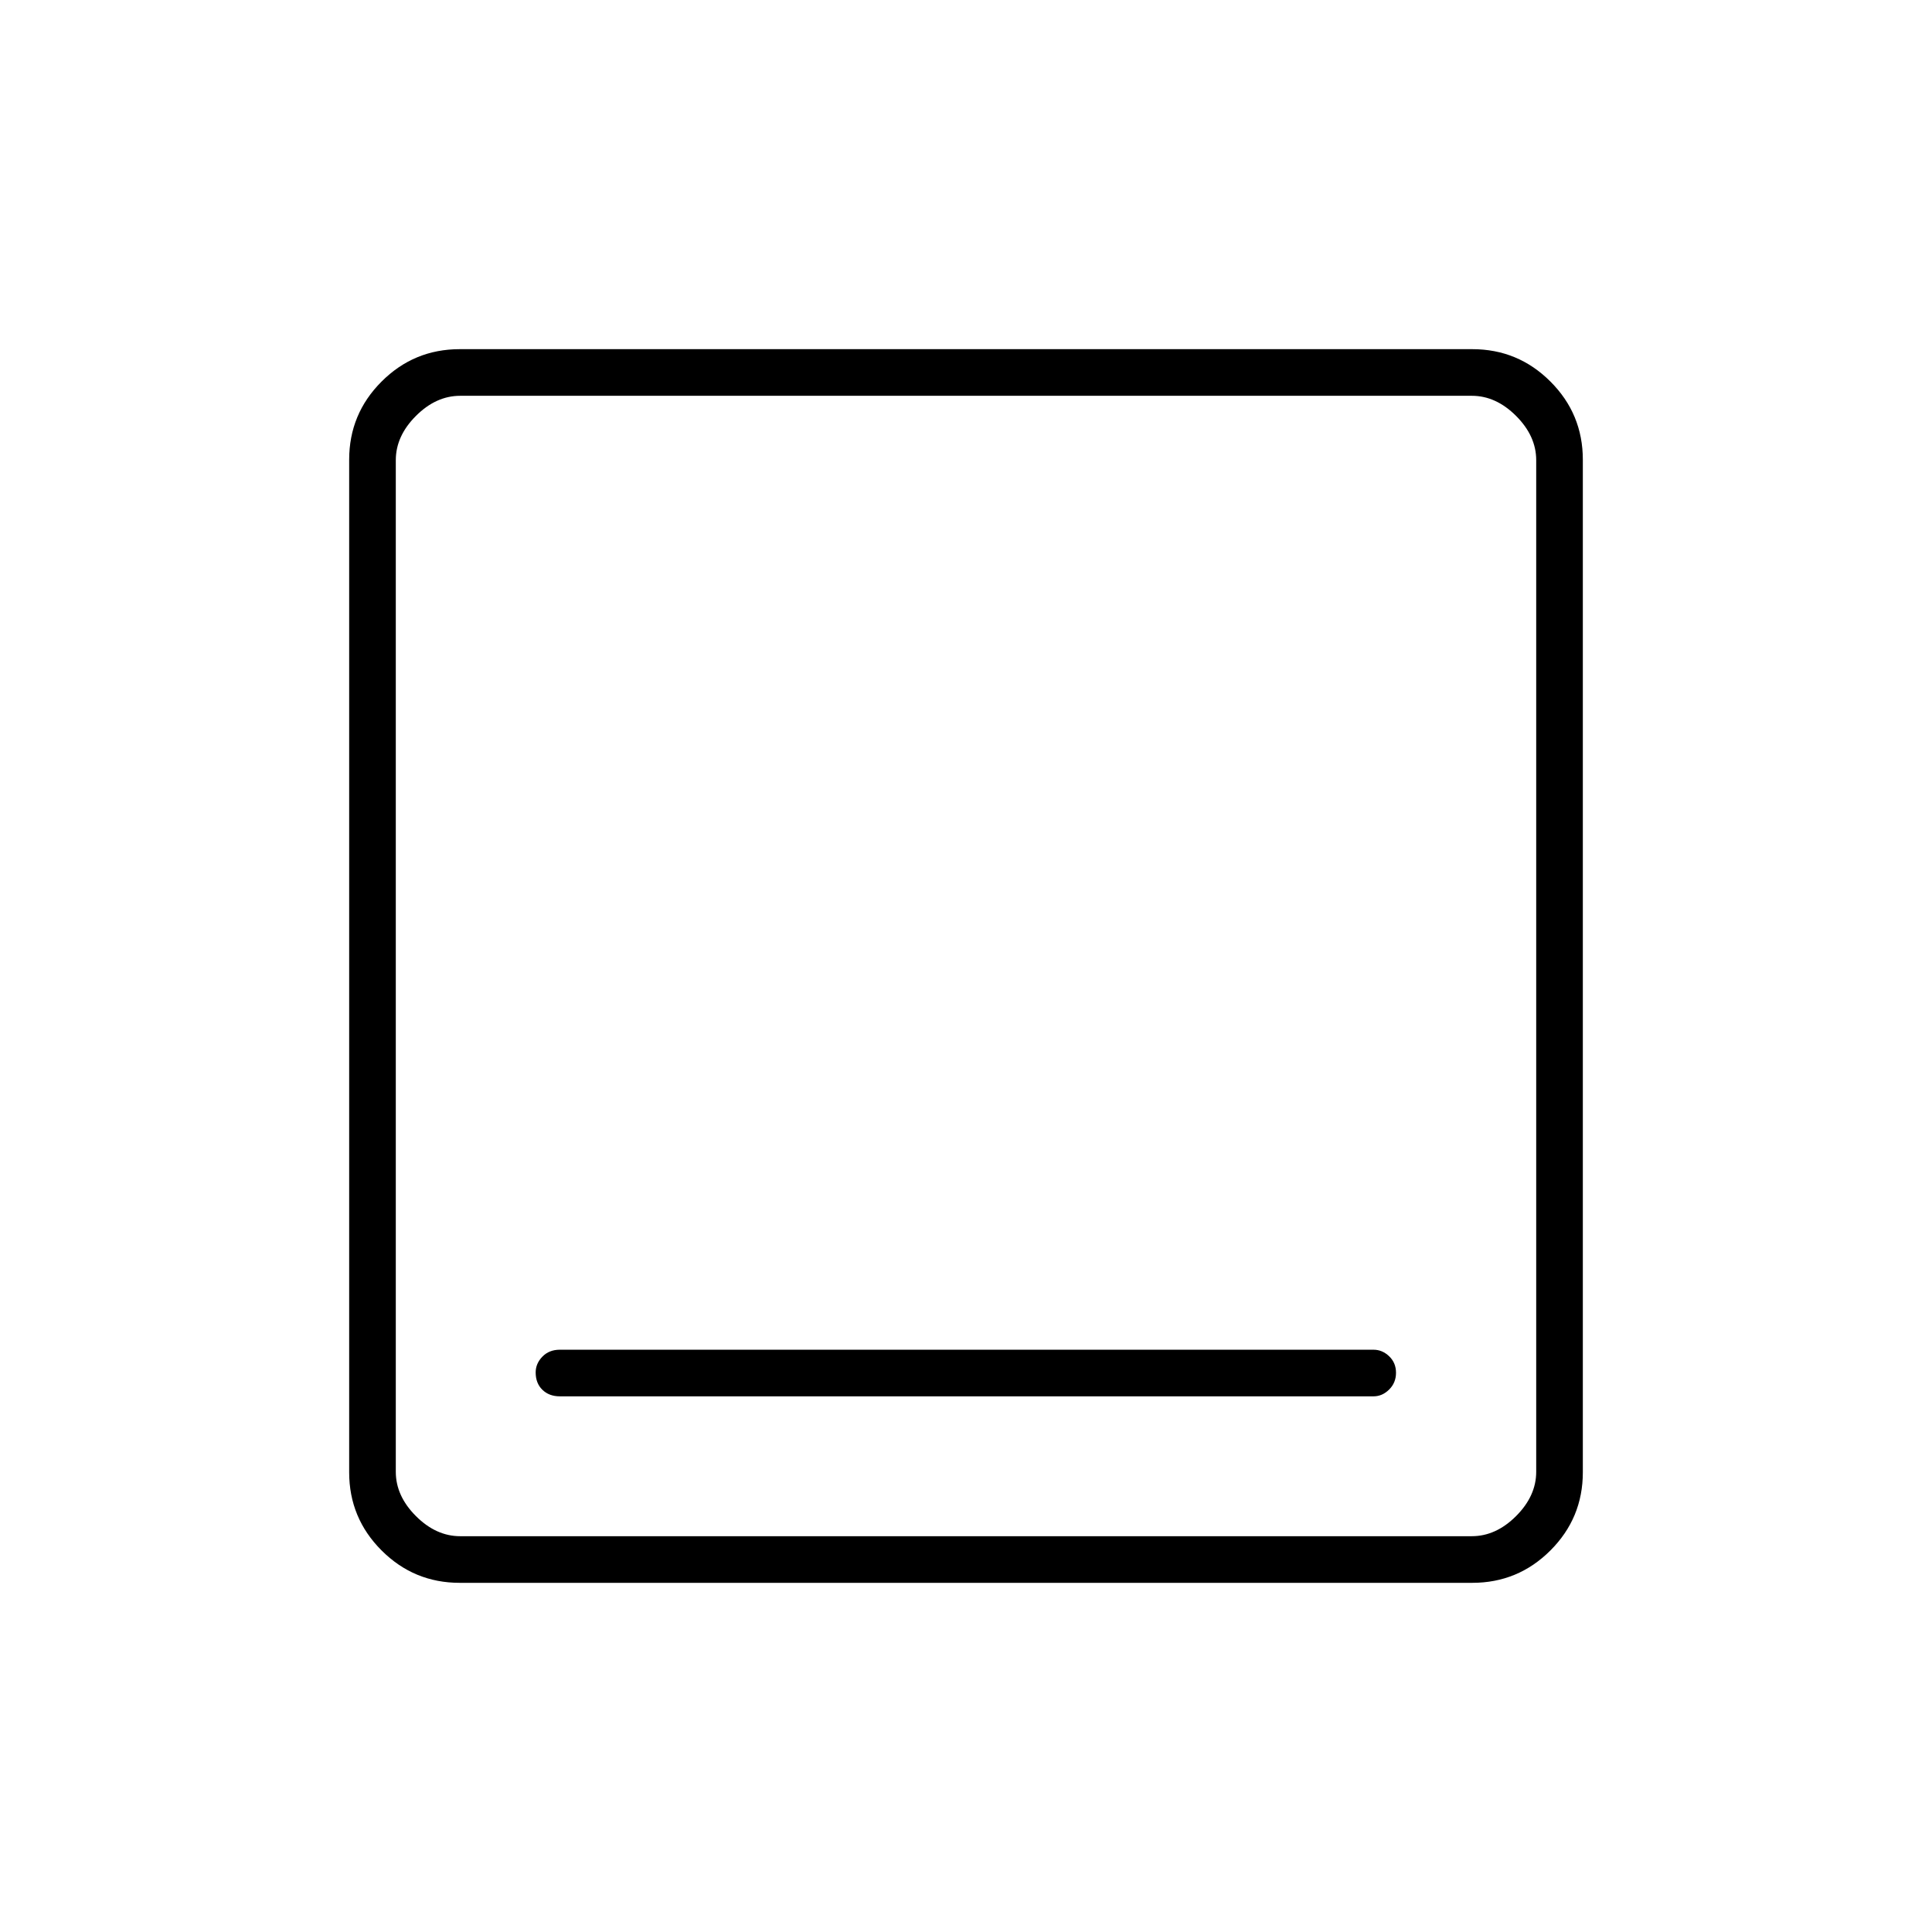 <svg xmlns="http://www.w3.org/2000/svg" height="40" viewBox="0 -960 960 960" width="40"><path d="M278.17-266.17H682.5q4.36 0 7.76-3.38 3.41-3.37 3.41-8.33 0-4.95-3.41-8.2-3.4-3.25-7.76-3.25H278.17q-5.32 0-8.66 3.44t-3.34 7.85q0 5.37 3.34 8.62 3.34 3.25 8.66 3.25Zm-49.74 92.67q-22.74 0-38.83-16.1-16.1-16.09-16.1-38.83v-503.14q0-22.74 16.1-38.83 16.09-16.1 38.83-16.1h503.14q22.74 0 38.83 16.1 16.1 16.09 16.1 38.83v503.14q0 22.74-16.1 38.83-16.09 16.1-38.83 16.1H228.43Zm.24-23.17h502.66q12 0 22-10t10-22v-502.66q0-12-10-22t-22-10H228.67q-12 0-22 10t-10 22v502.66q0 12 10 22t22 10Zm-32-566.66V-196.67-763.33Z"/></svg>